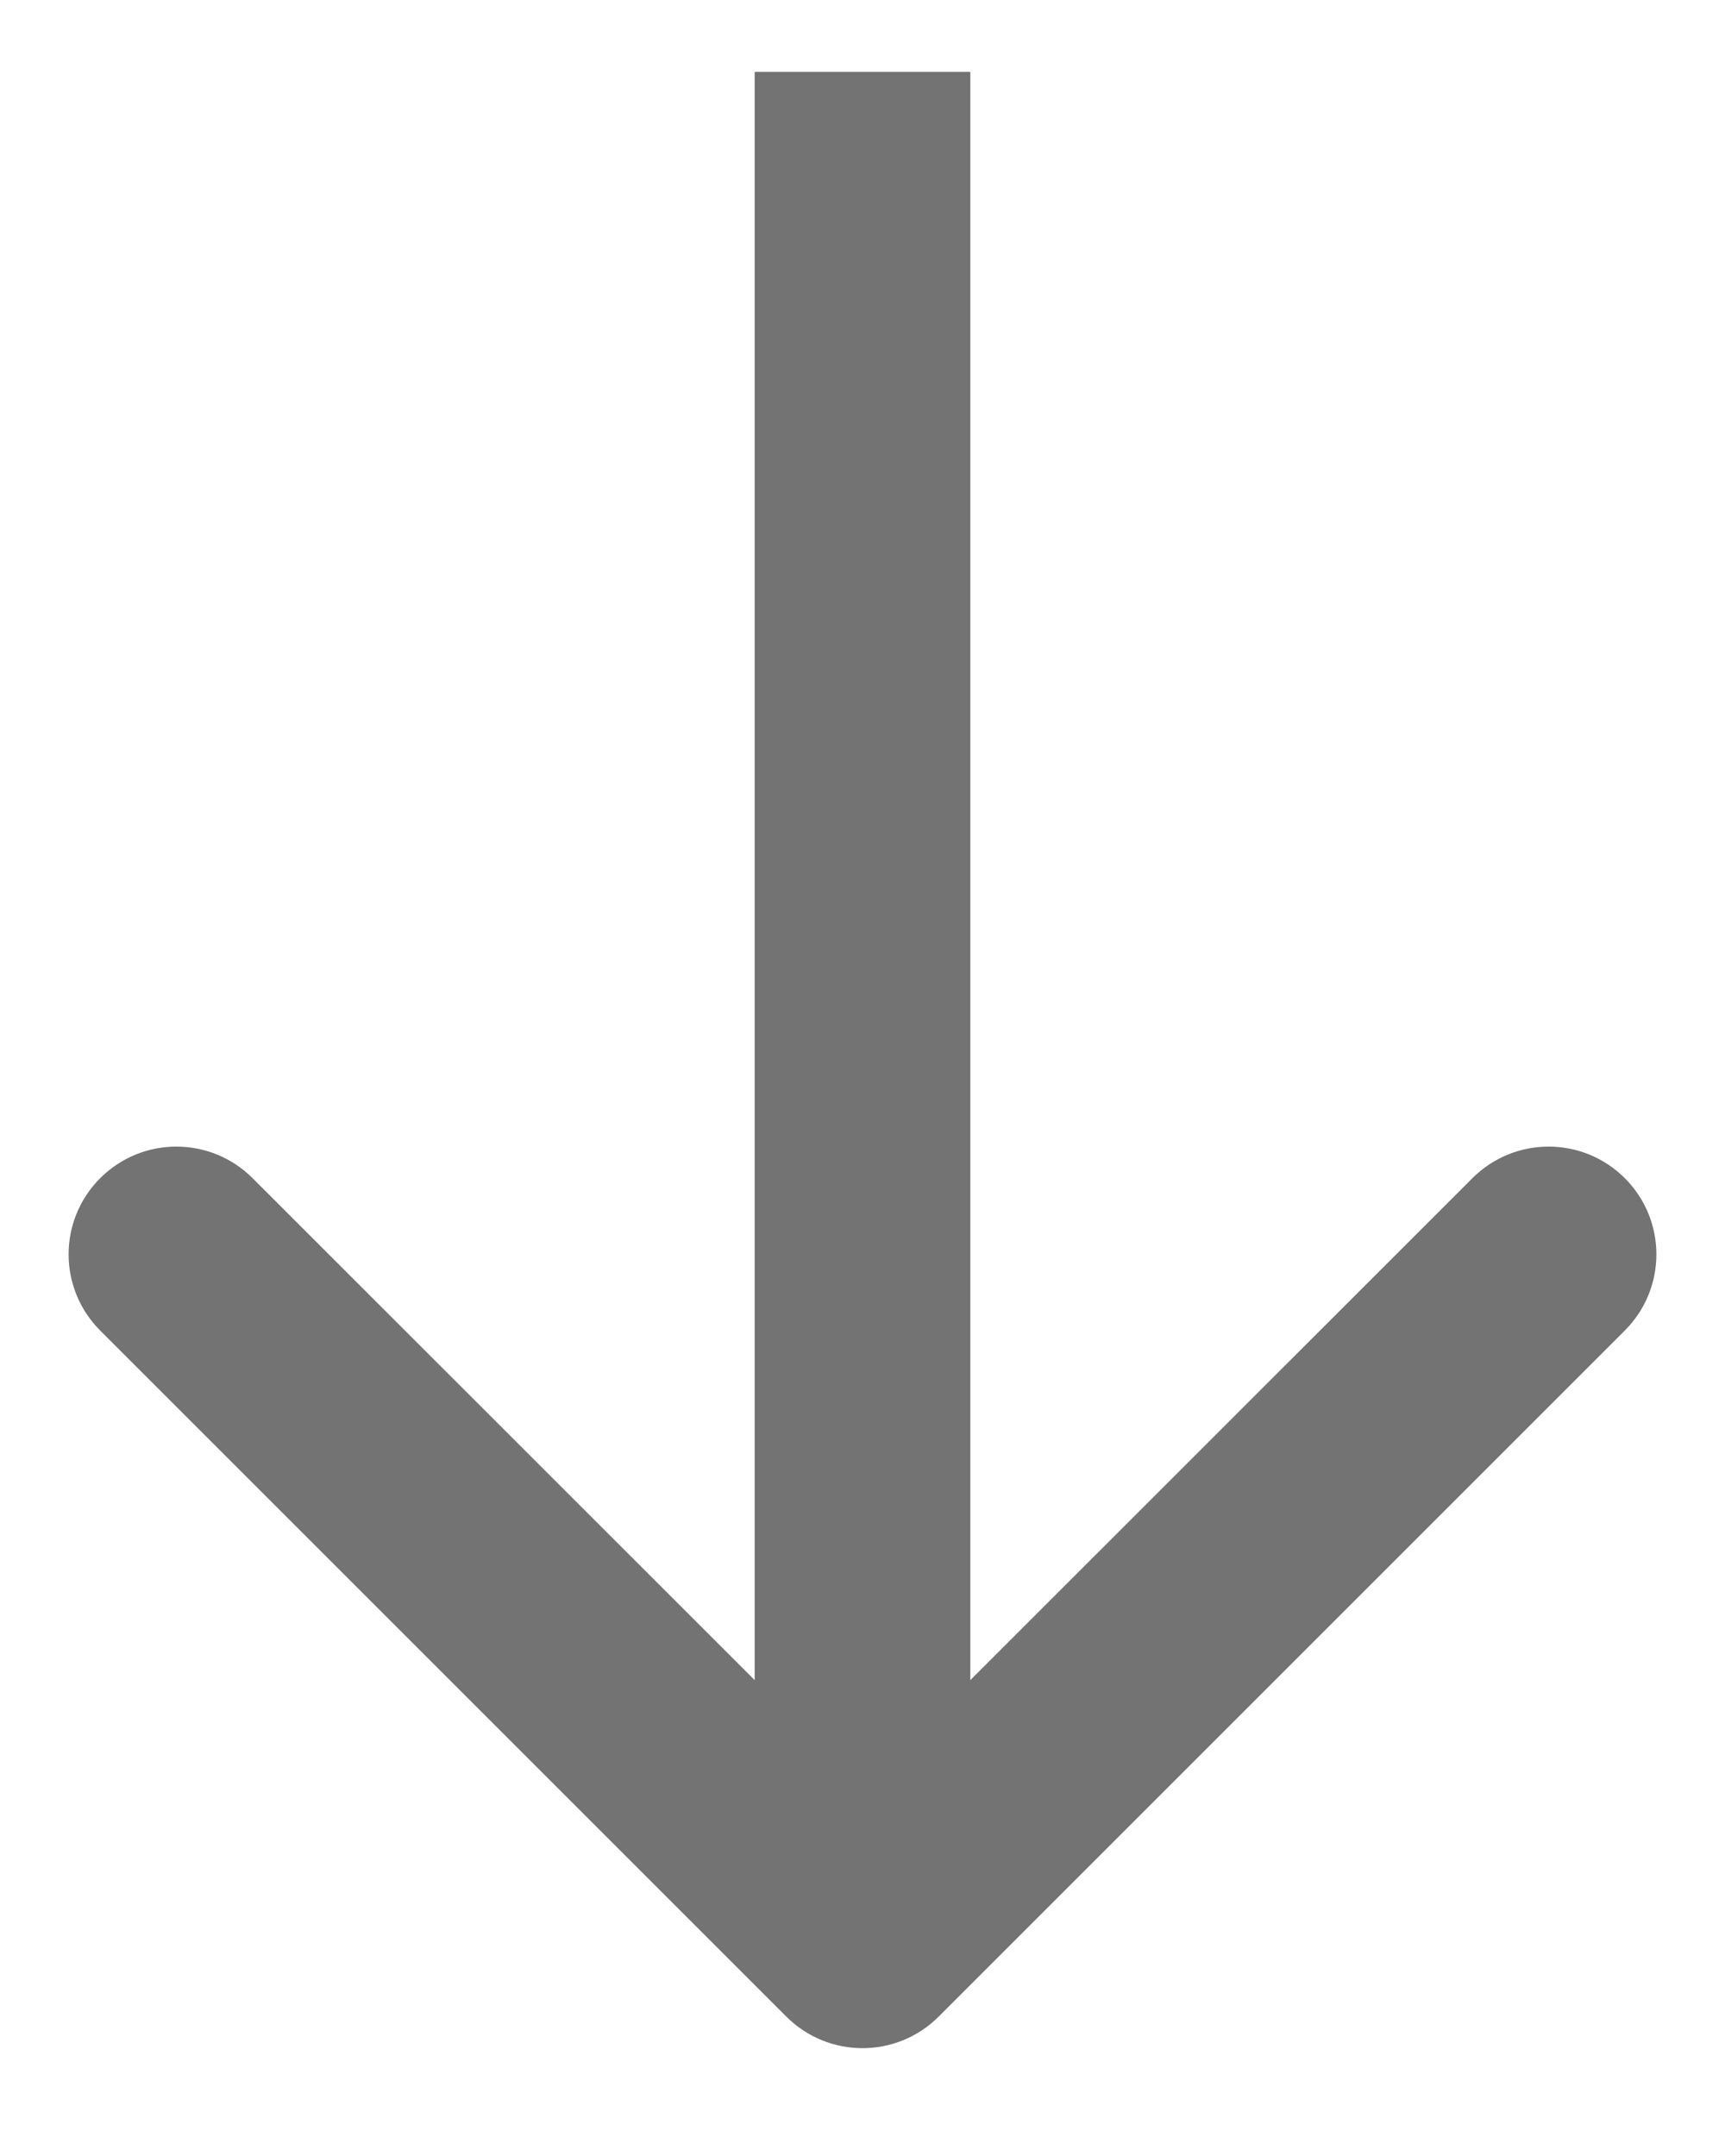 <svg width="12" height="15" viewBox="0 0 12 15" fill="none" xmlns="http://www.w3.org/2000/svg">
<path d="M5.47 14.03C5.763 14.323 6.237 14.323 6.53 14.03L11.303 9.257C11.596 8.964 11.596 8.49 11.303 8.197C11.01 7.904 10.536 7.904 10.243 8.197L6 12.439L1.757 8.197C1.464 7.904 0.99 7.904 0.697 8.197C0.404 8.49 0.404 8.964 0.697 9.257L5.47 14.03ZM5.25 0.5L5.25 13.5H6.75L6.75 0.5L5.25 0.5Z" fill="#727372"/>
</svg>
